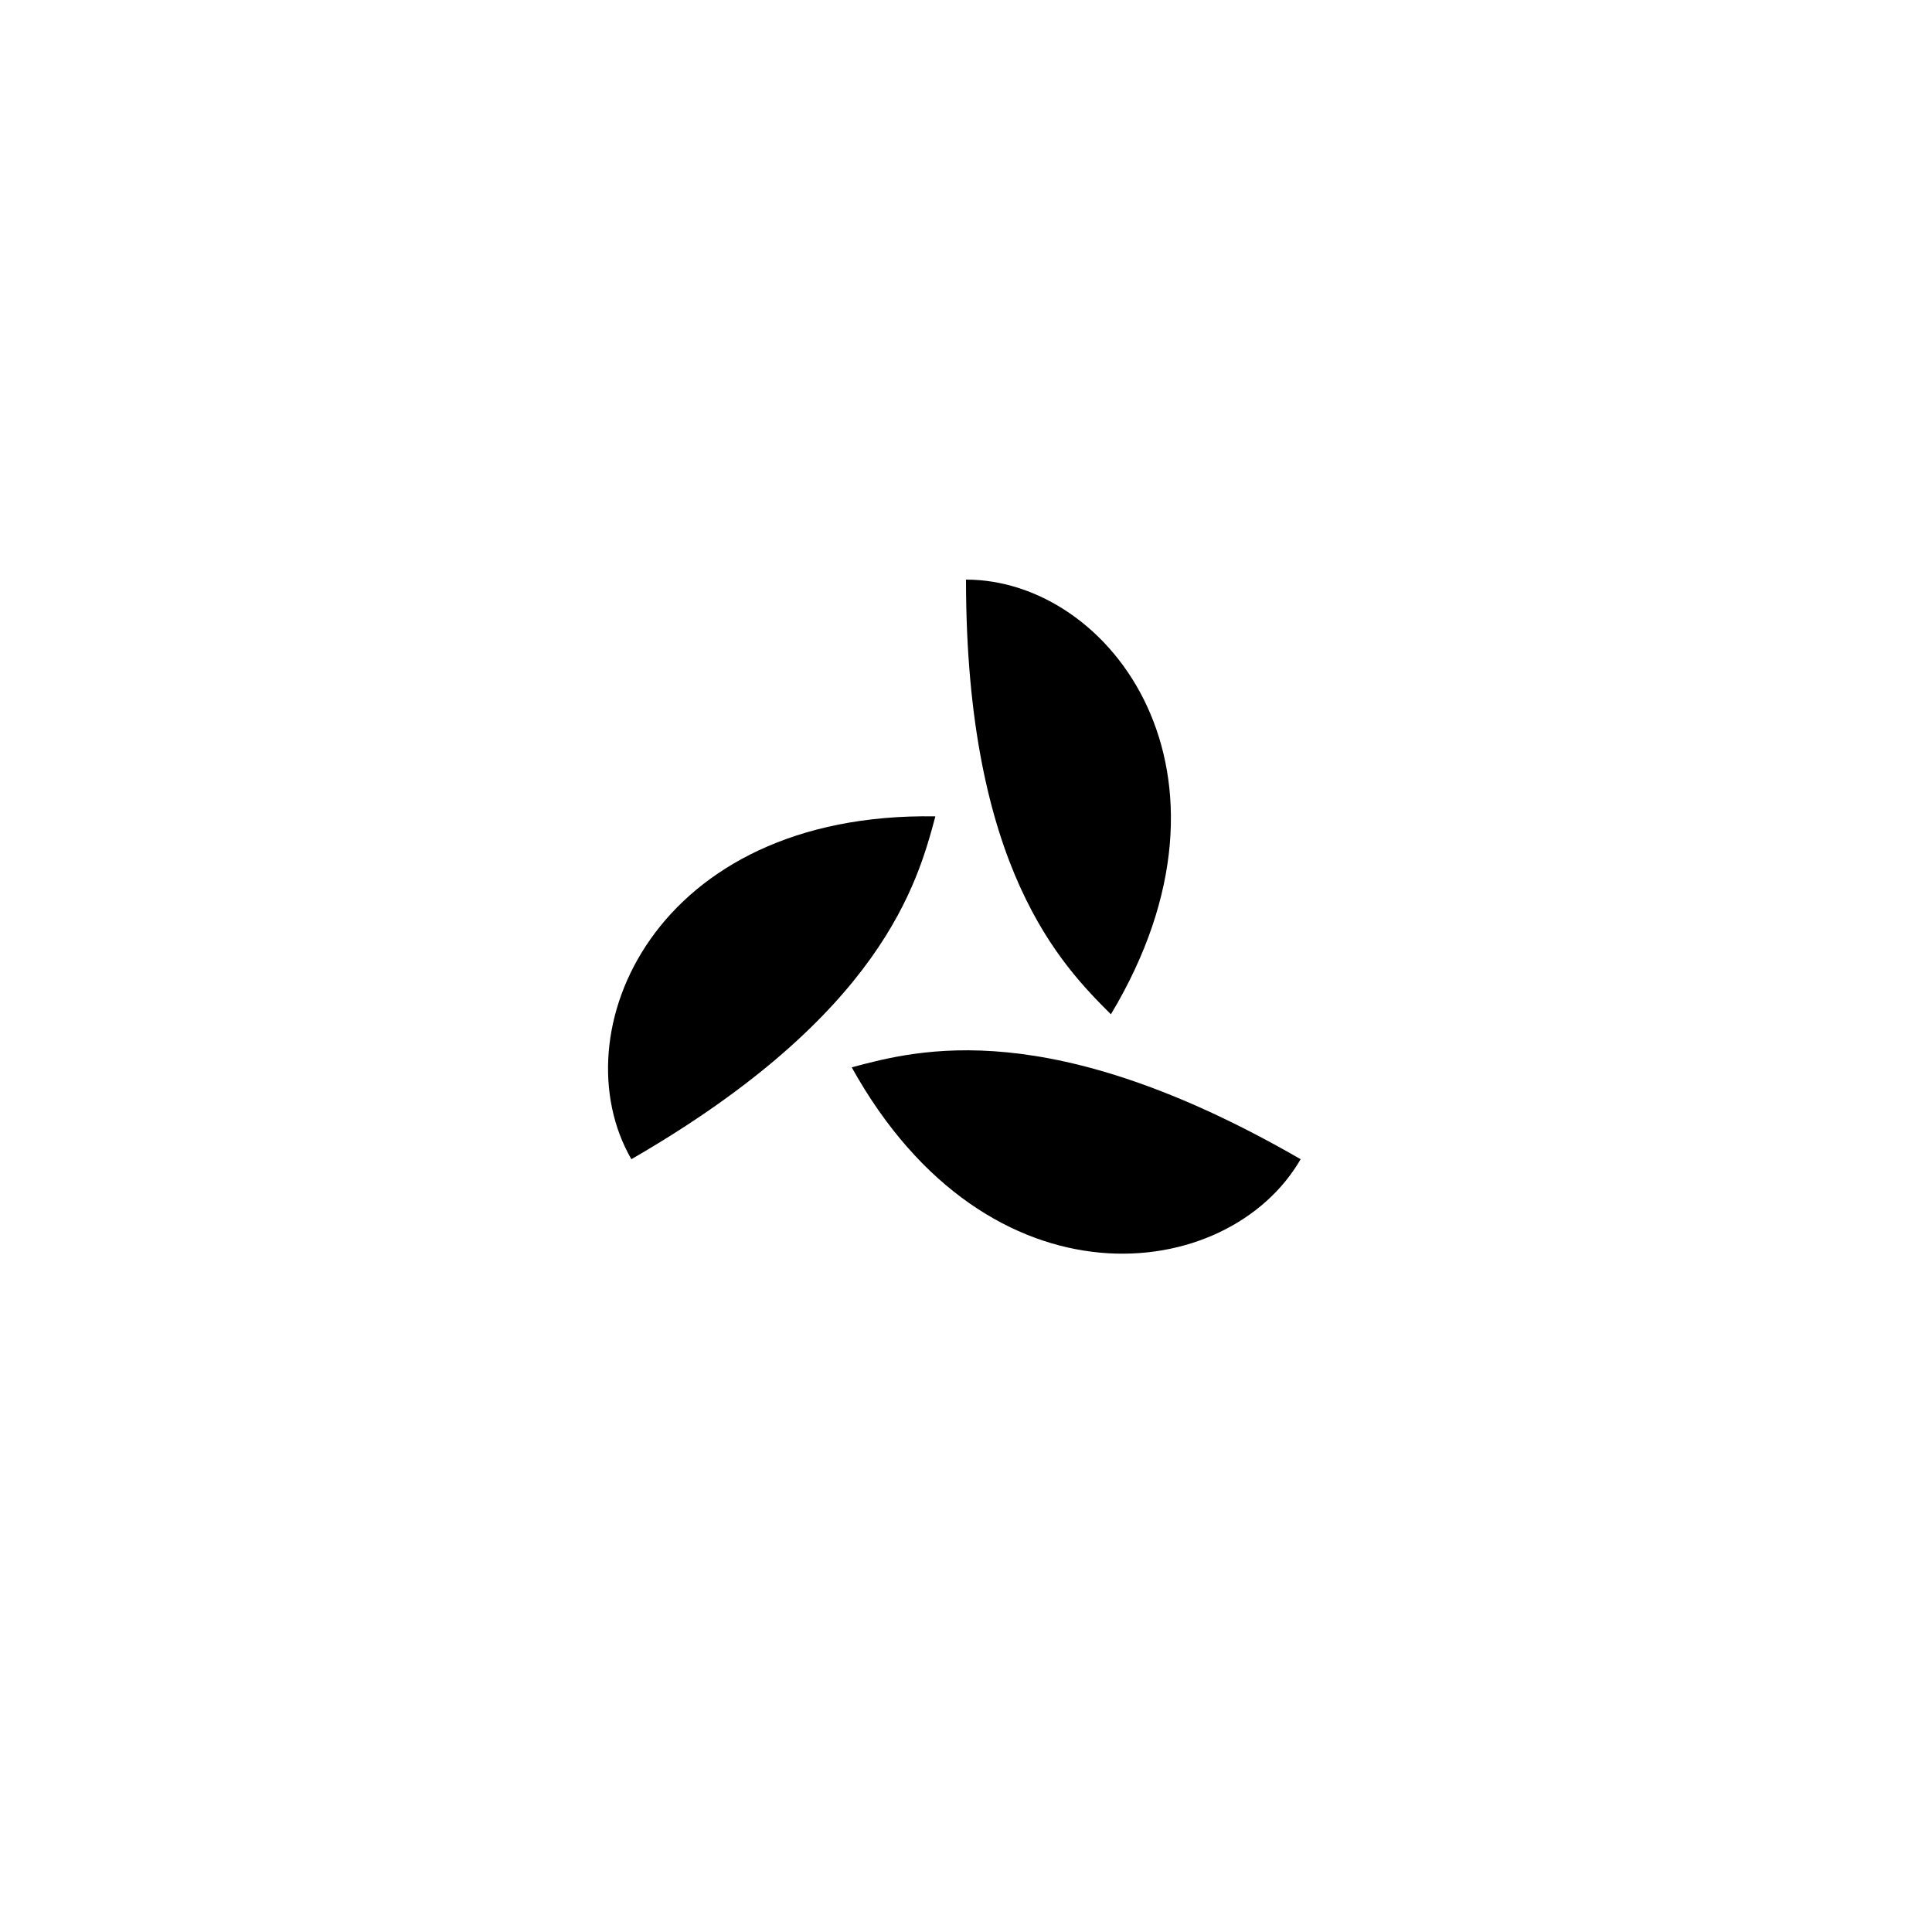 <svg xmlns="http://www.w3.org/2000/svg" viewBox="0 0 200 200" width="200" height="200">
  <g transform="translate(100,100)">
    <!-- First comma -->
    <path d="M0,-40 
             C15,-40 30,-20 15,5
             C10,0 0,-10 0,-40 Z" fill="black"/>
    <!-- Second comma rotated 120 degrees -->
    <path d="M0,-40 
             C15,-40 30,-20 15,5
             C10,0 0,-10 0,-40 Z" fill="black" transform="rotate(120)"/>
    <!-- Third comma rotated 240 degrees -->
    <path d="M0,-40 
             C15,-40 30,-20 15,5
             C10,0 0,-10 0,-40 Z" fill="black" transform="rotate(240)"/>
  </g>
</svg>
